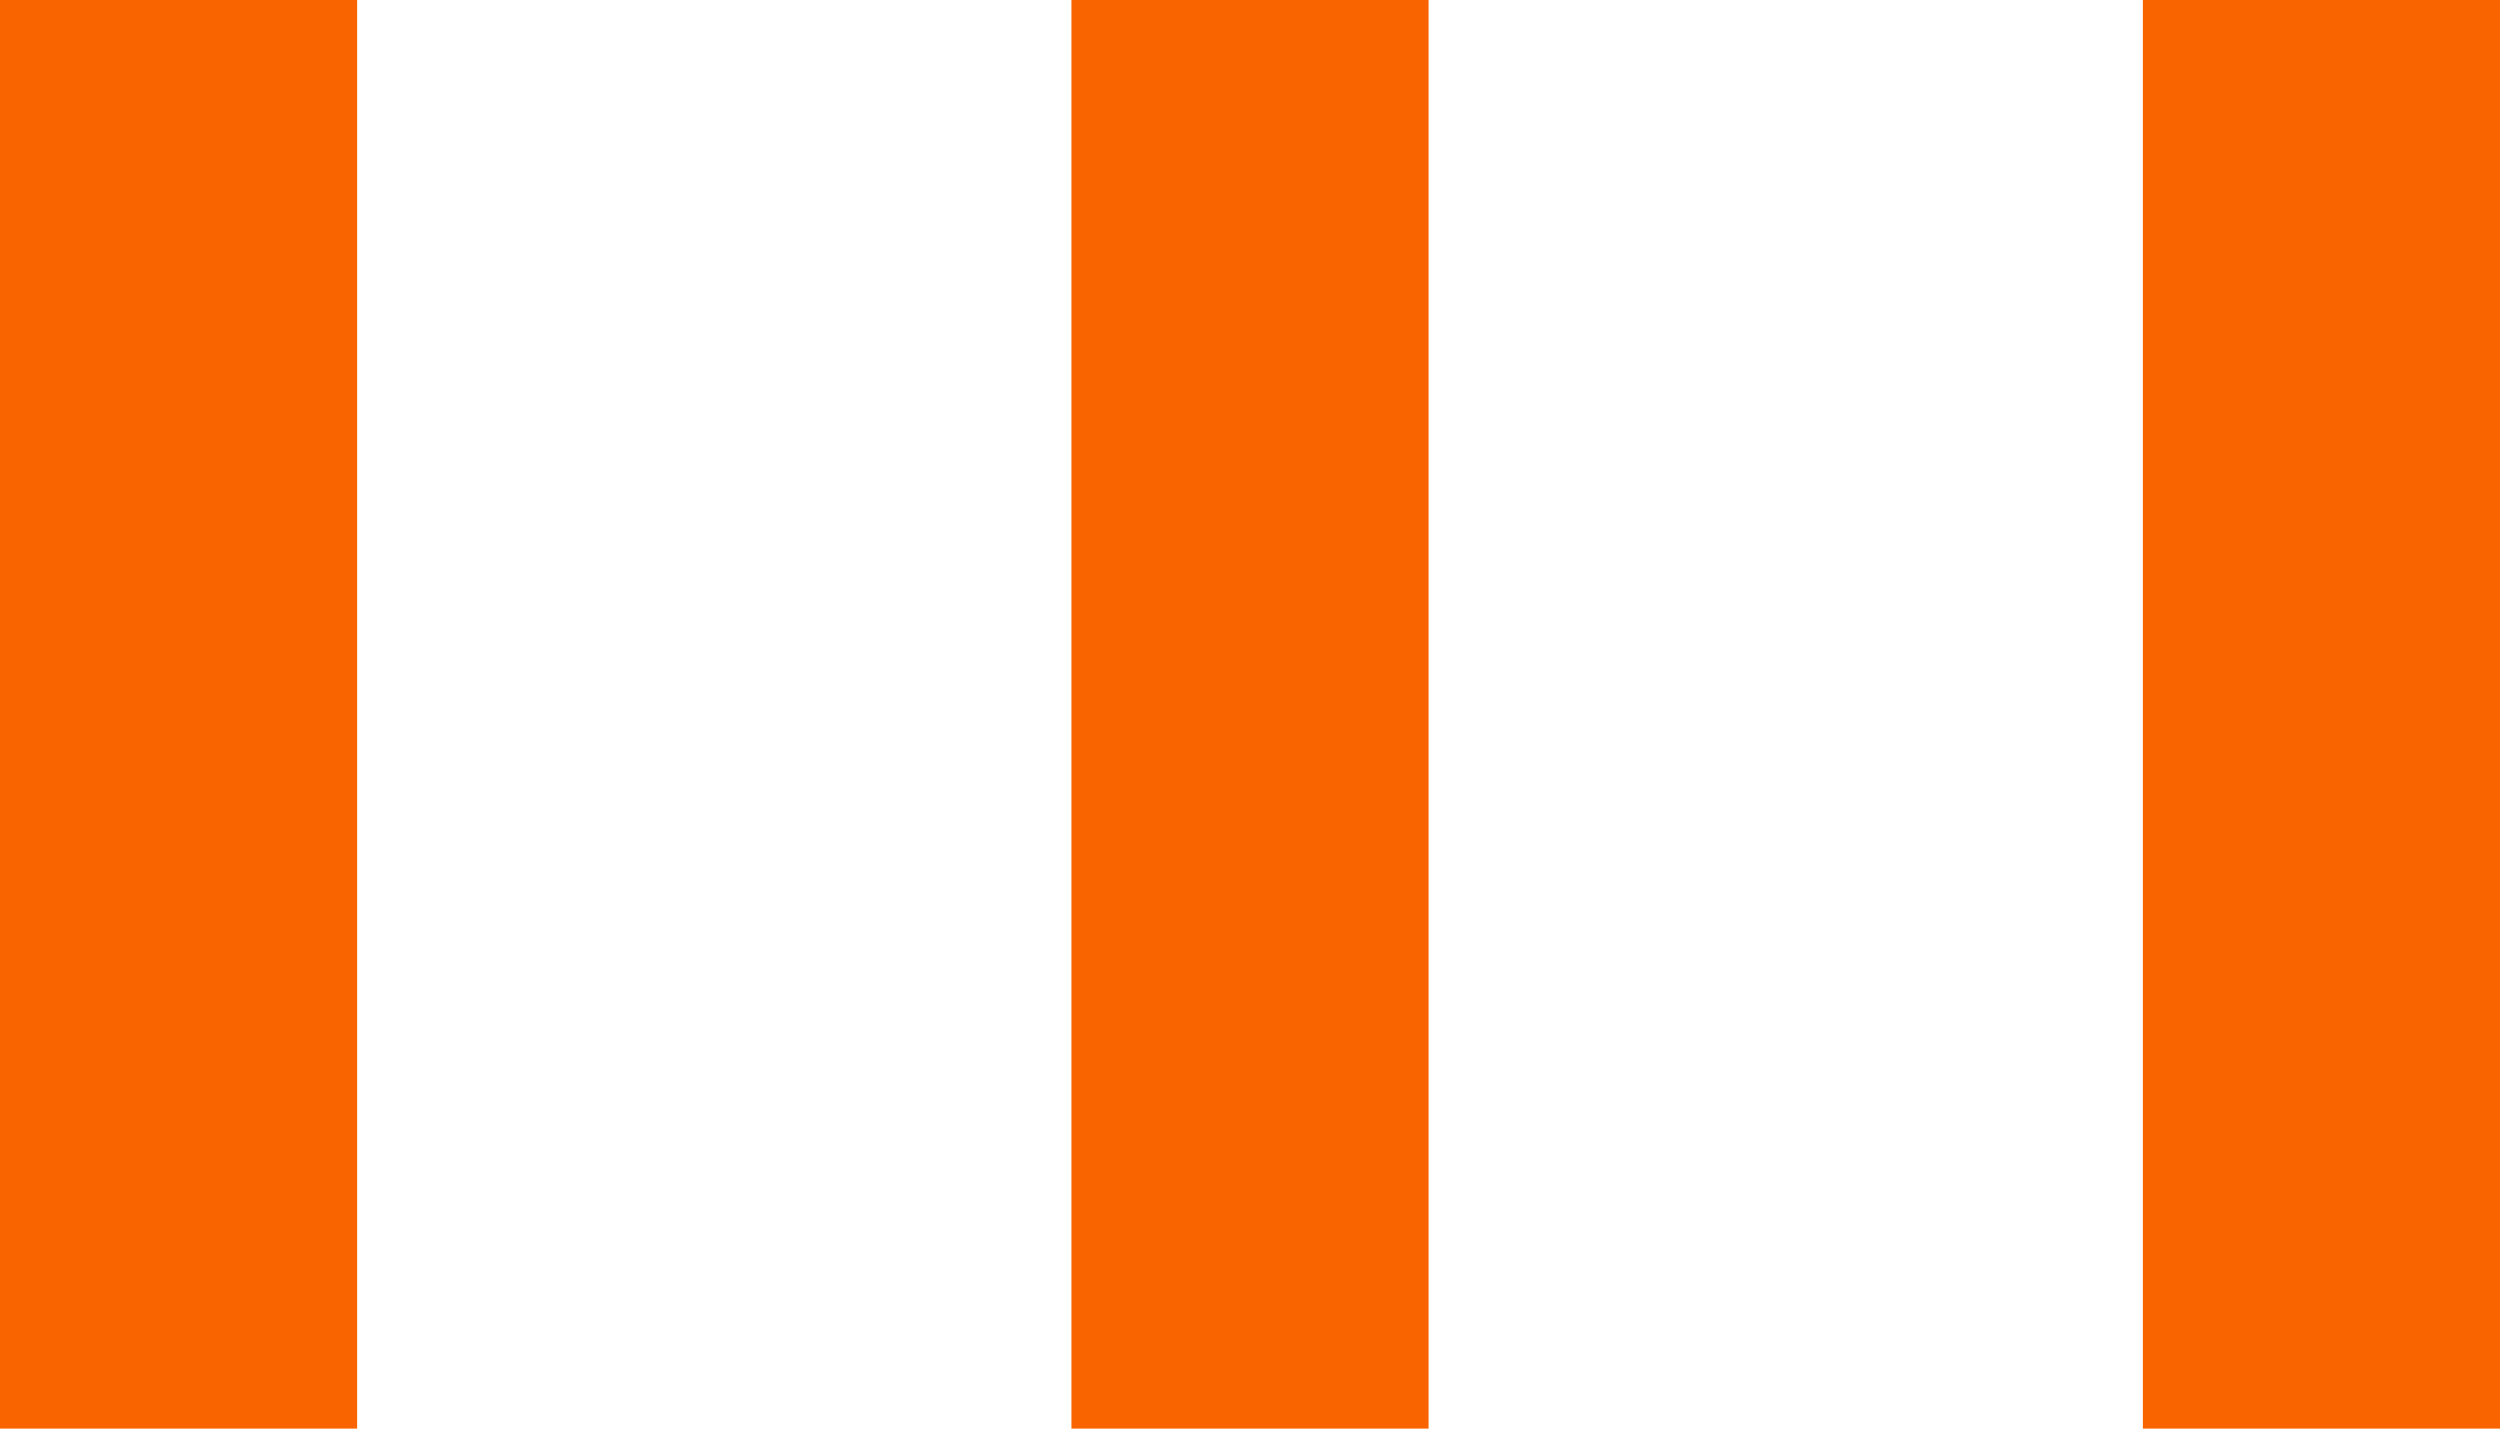<?xml version="1.0" encoding="UTF-8"?>
<svg width="7px" height="4px" viewBox="0 0 7 4" version="1.1" xmlns="http://www.w3.org/2000/svg" xmlns:xlink="http://www.w3.org/1999/xlink">
    <title>排序</title>
    <g id="2022票据样式管理" stroke="none" stroke-width="1" fill="none" fill-rule="evenodd">
        <g id="图标" transform="translate(-113, -37)" fill="#FA6400">
            <g id="排序" transform="translate(57, 37)">
                <g id="排序" transform="translate(56, 0)">
                    <rect id="矩形备份-7" x="0" y="0" width="1" height="4"></rect>
                    <rect id="矩形备份-6" x="3" y="0" width="1" height="4"></rect>
                    <rect id="矩形备份-5" x="6" y="0" width="1" height="4"></rect>
                </g>
            </g>
        </g>
    </g>
</svg>